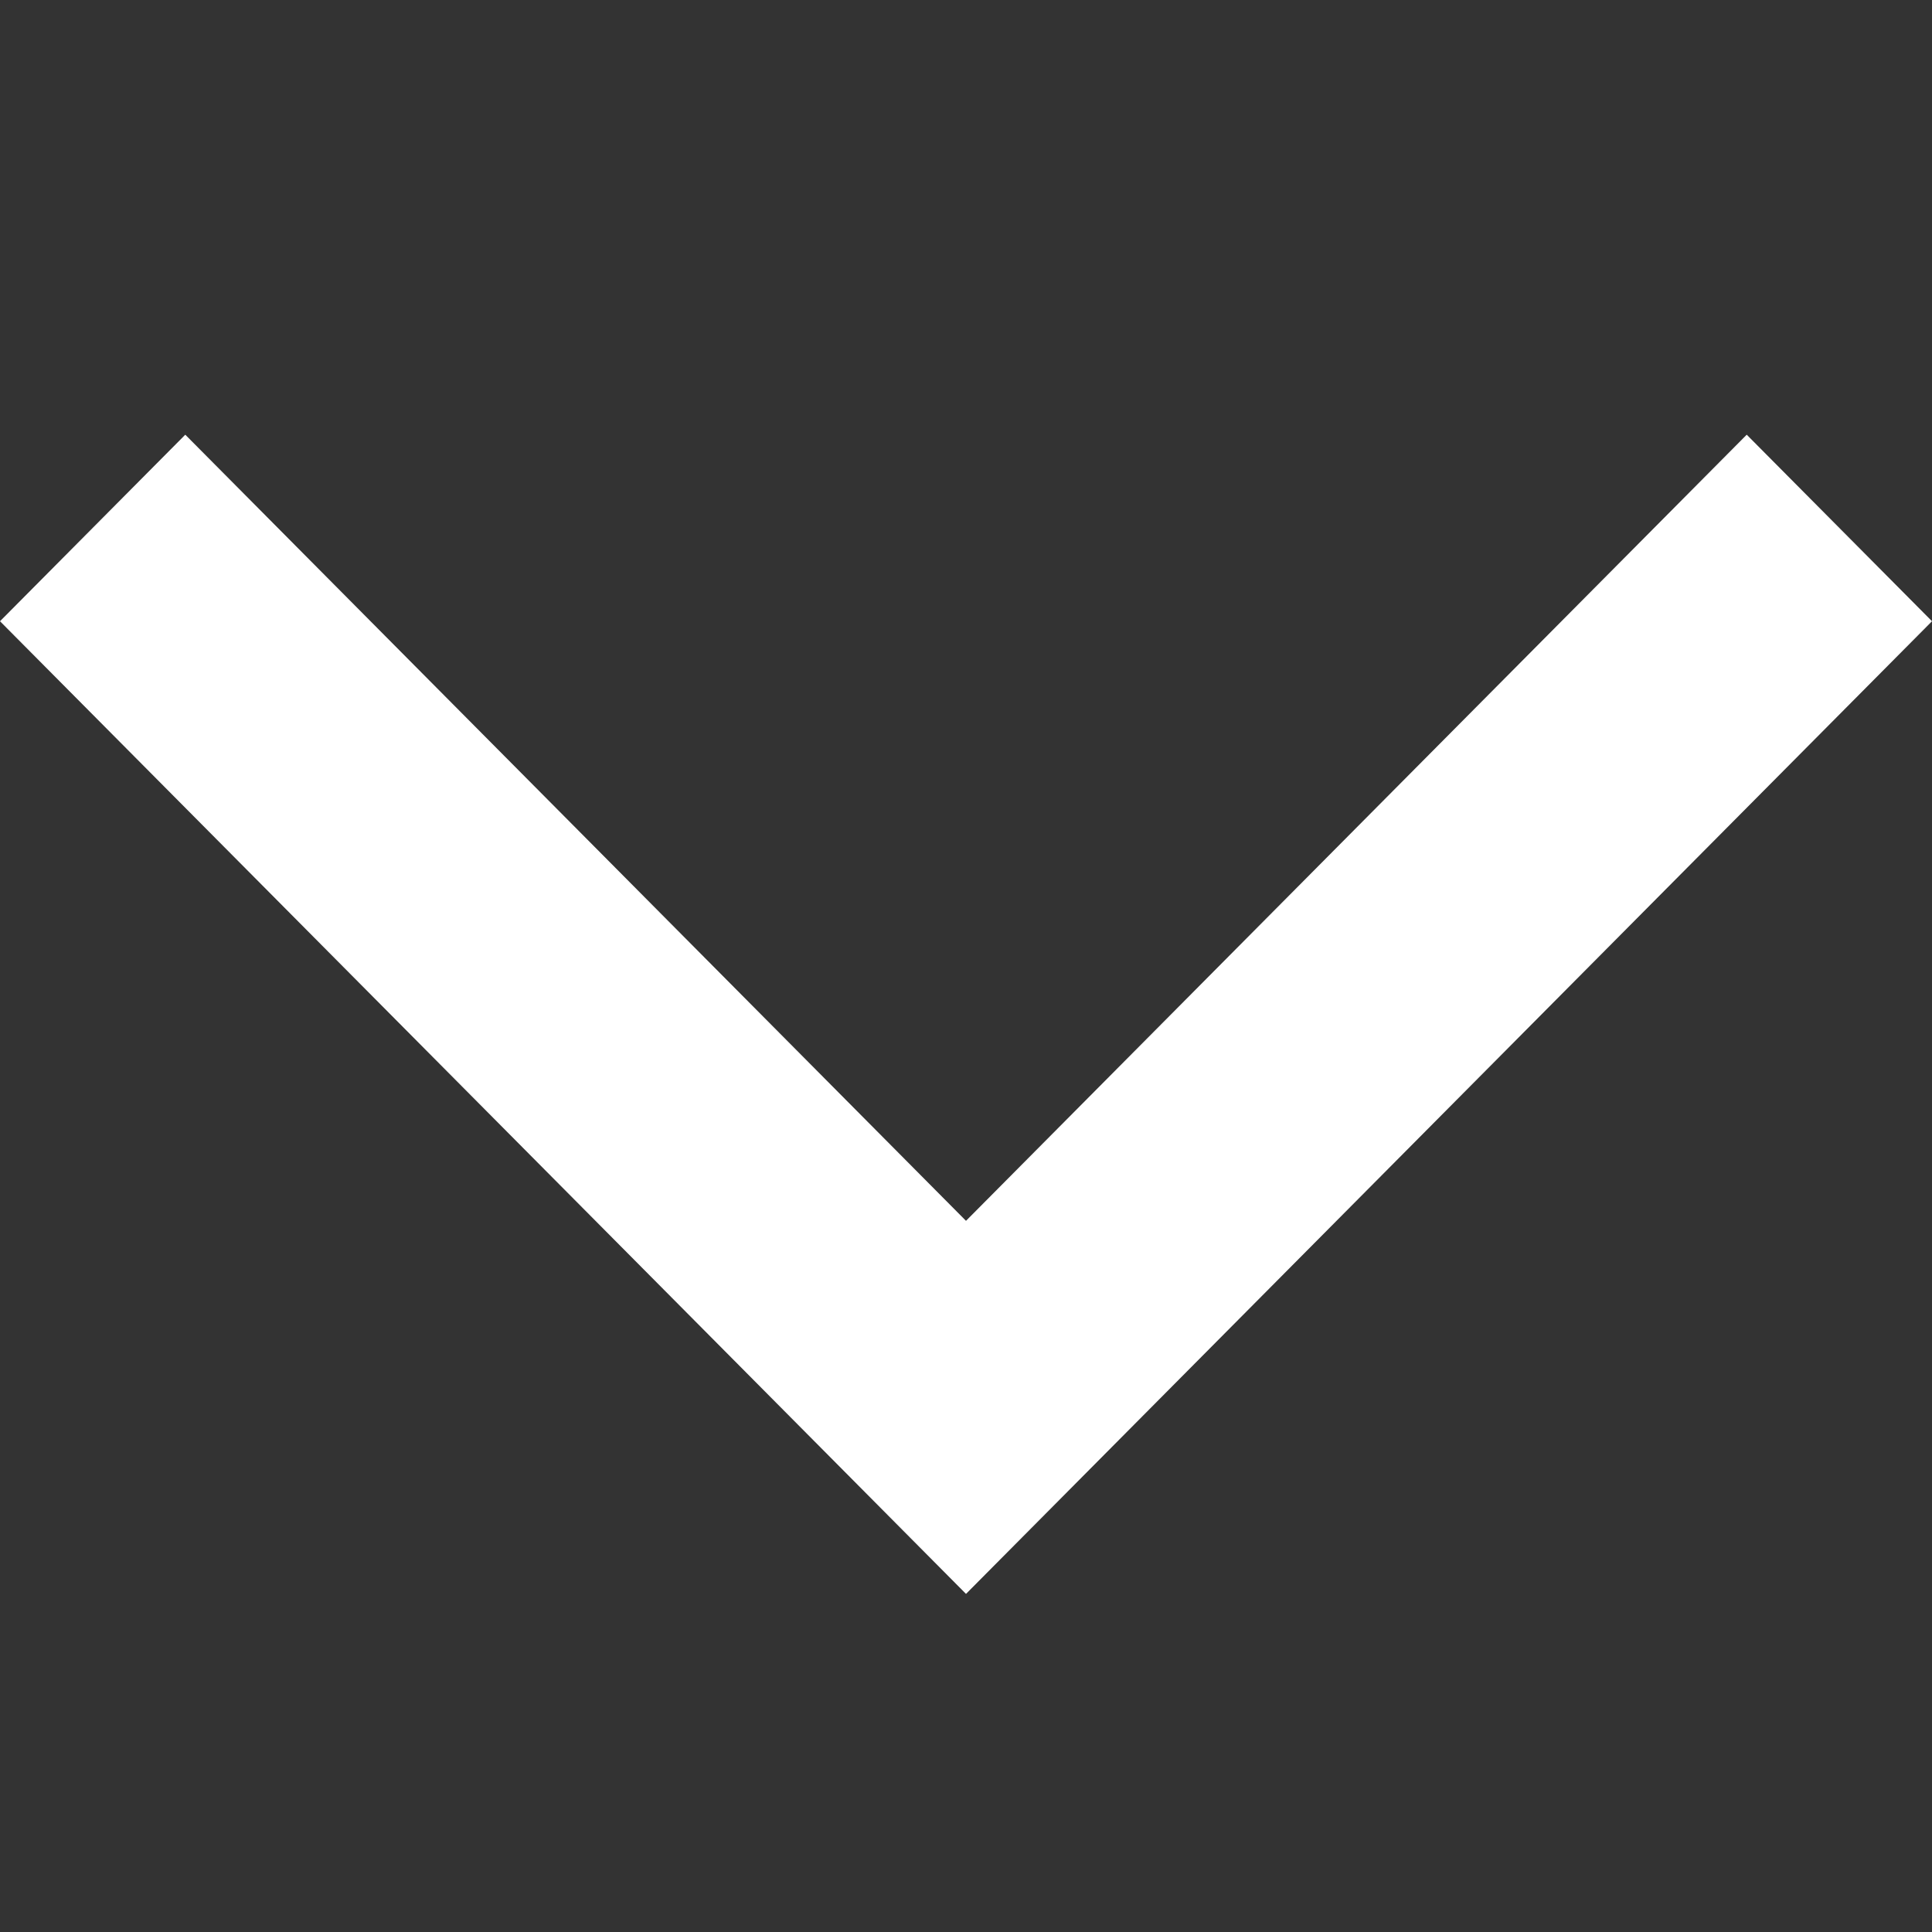 <svg width="20" height="20" viewBox="0 0 20 20" fill="none" xmlns="http://www.w3.org/2000/svg">
<rect x="0" y="0" width="20" height="20" fill="#333333" stroke="none"/>
<path fill-rule="evenodd" clip-rule="evenodd" d="M10 12.638L18.082 4.5L20 6.431L10 16.5L-8.44115e-08 6.431L1.918 4.5L10 12.638Z" fill="white"/>
</svg>
